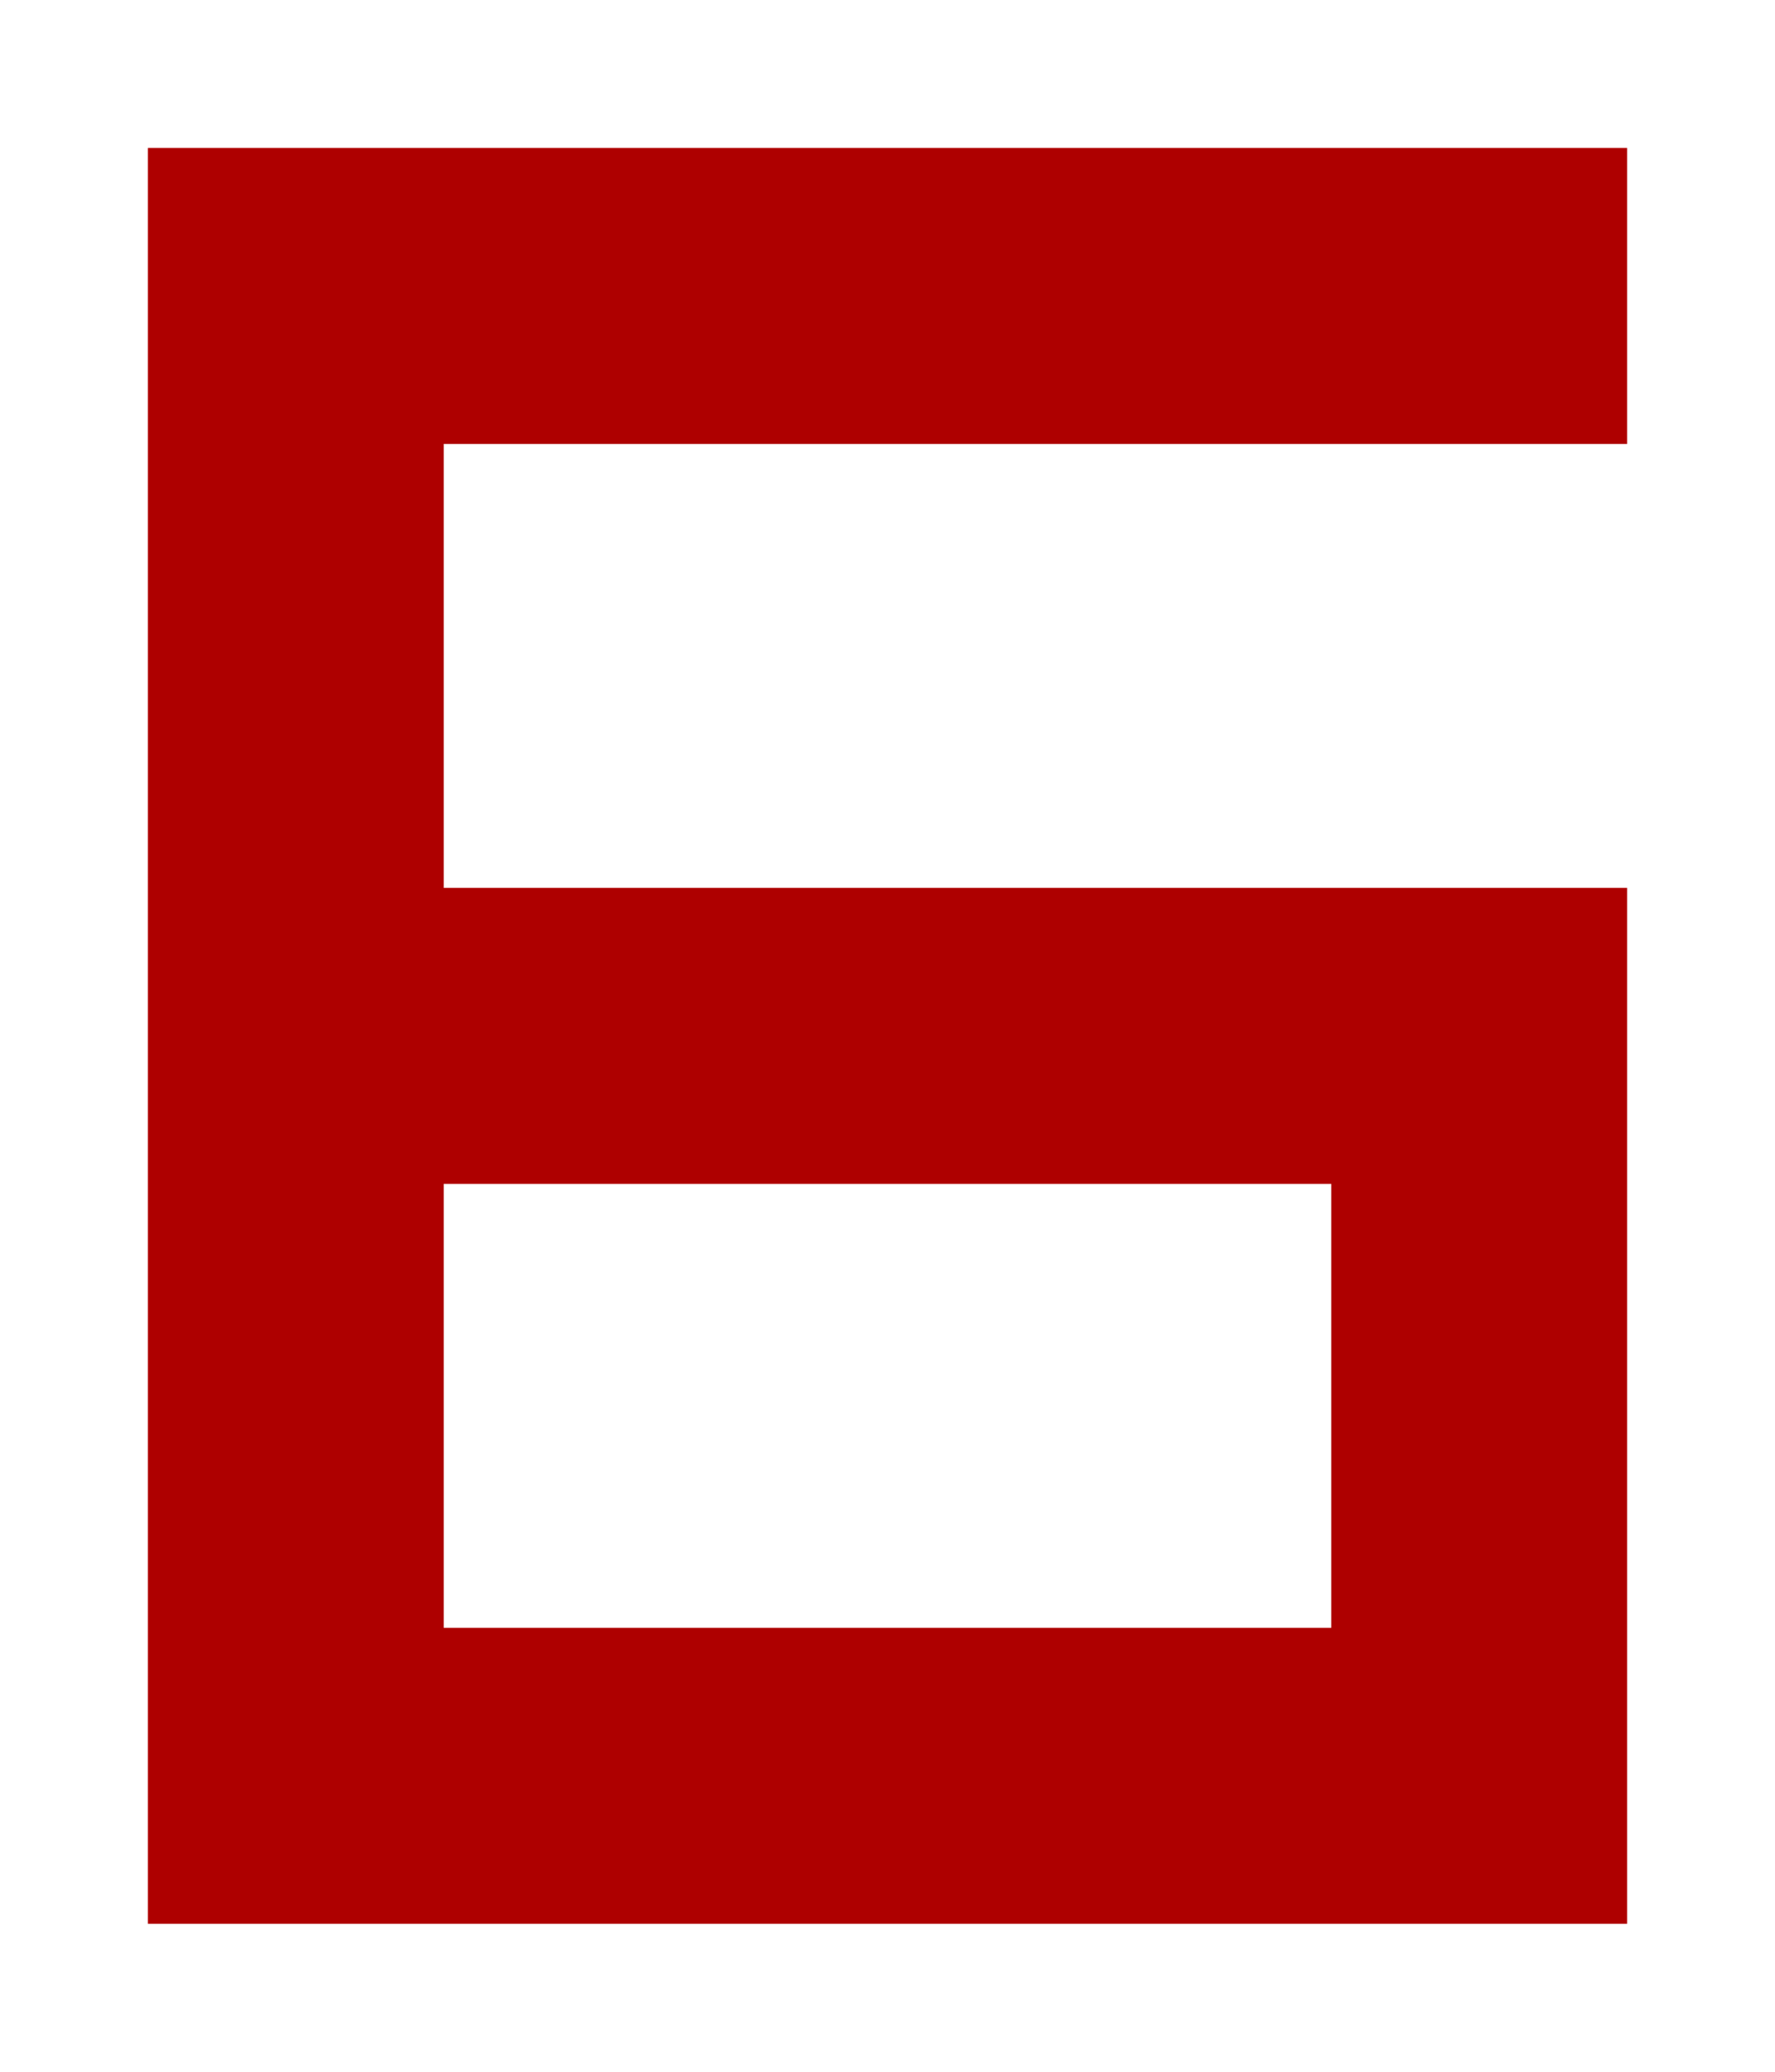 <?xml version="1.0" encoding="UTF-8"?>
<svg width="384px" height="448px" viewBox="0 0 384 448" version="1.1" xmlns="http://www.w3.org/2000/svg" xmlns:xlink="http://www.w3.org/1999/xlink">
    <title>U+0036 - Digit Six</title>
    <g id="Glyphs" stroke="none" stroke-width="1" fill="none" fill-rule="evenodd">
        <g id="U+0036---Digit-Six" fill="#AE0000">
            <path d="M352,192 L352,416 L32,416 L32,32 L352,32 L352,96 L96,96 L96,192 L352,192 Z M288,352 L288,256 L96,256 L96,352 L288,352 Z" id="Shape"></path>
        </g>
    </g>
</svg>